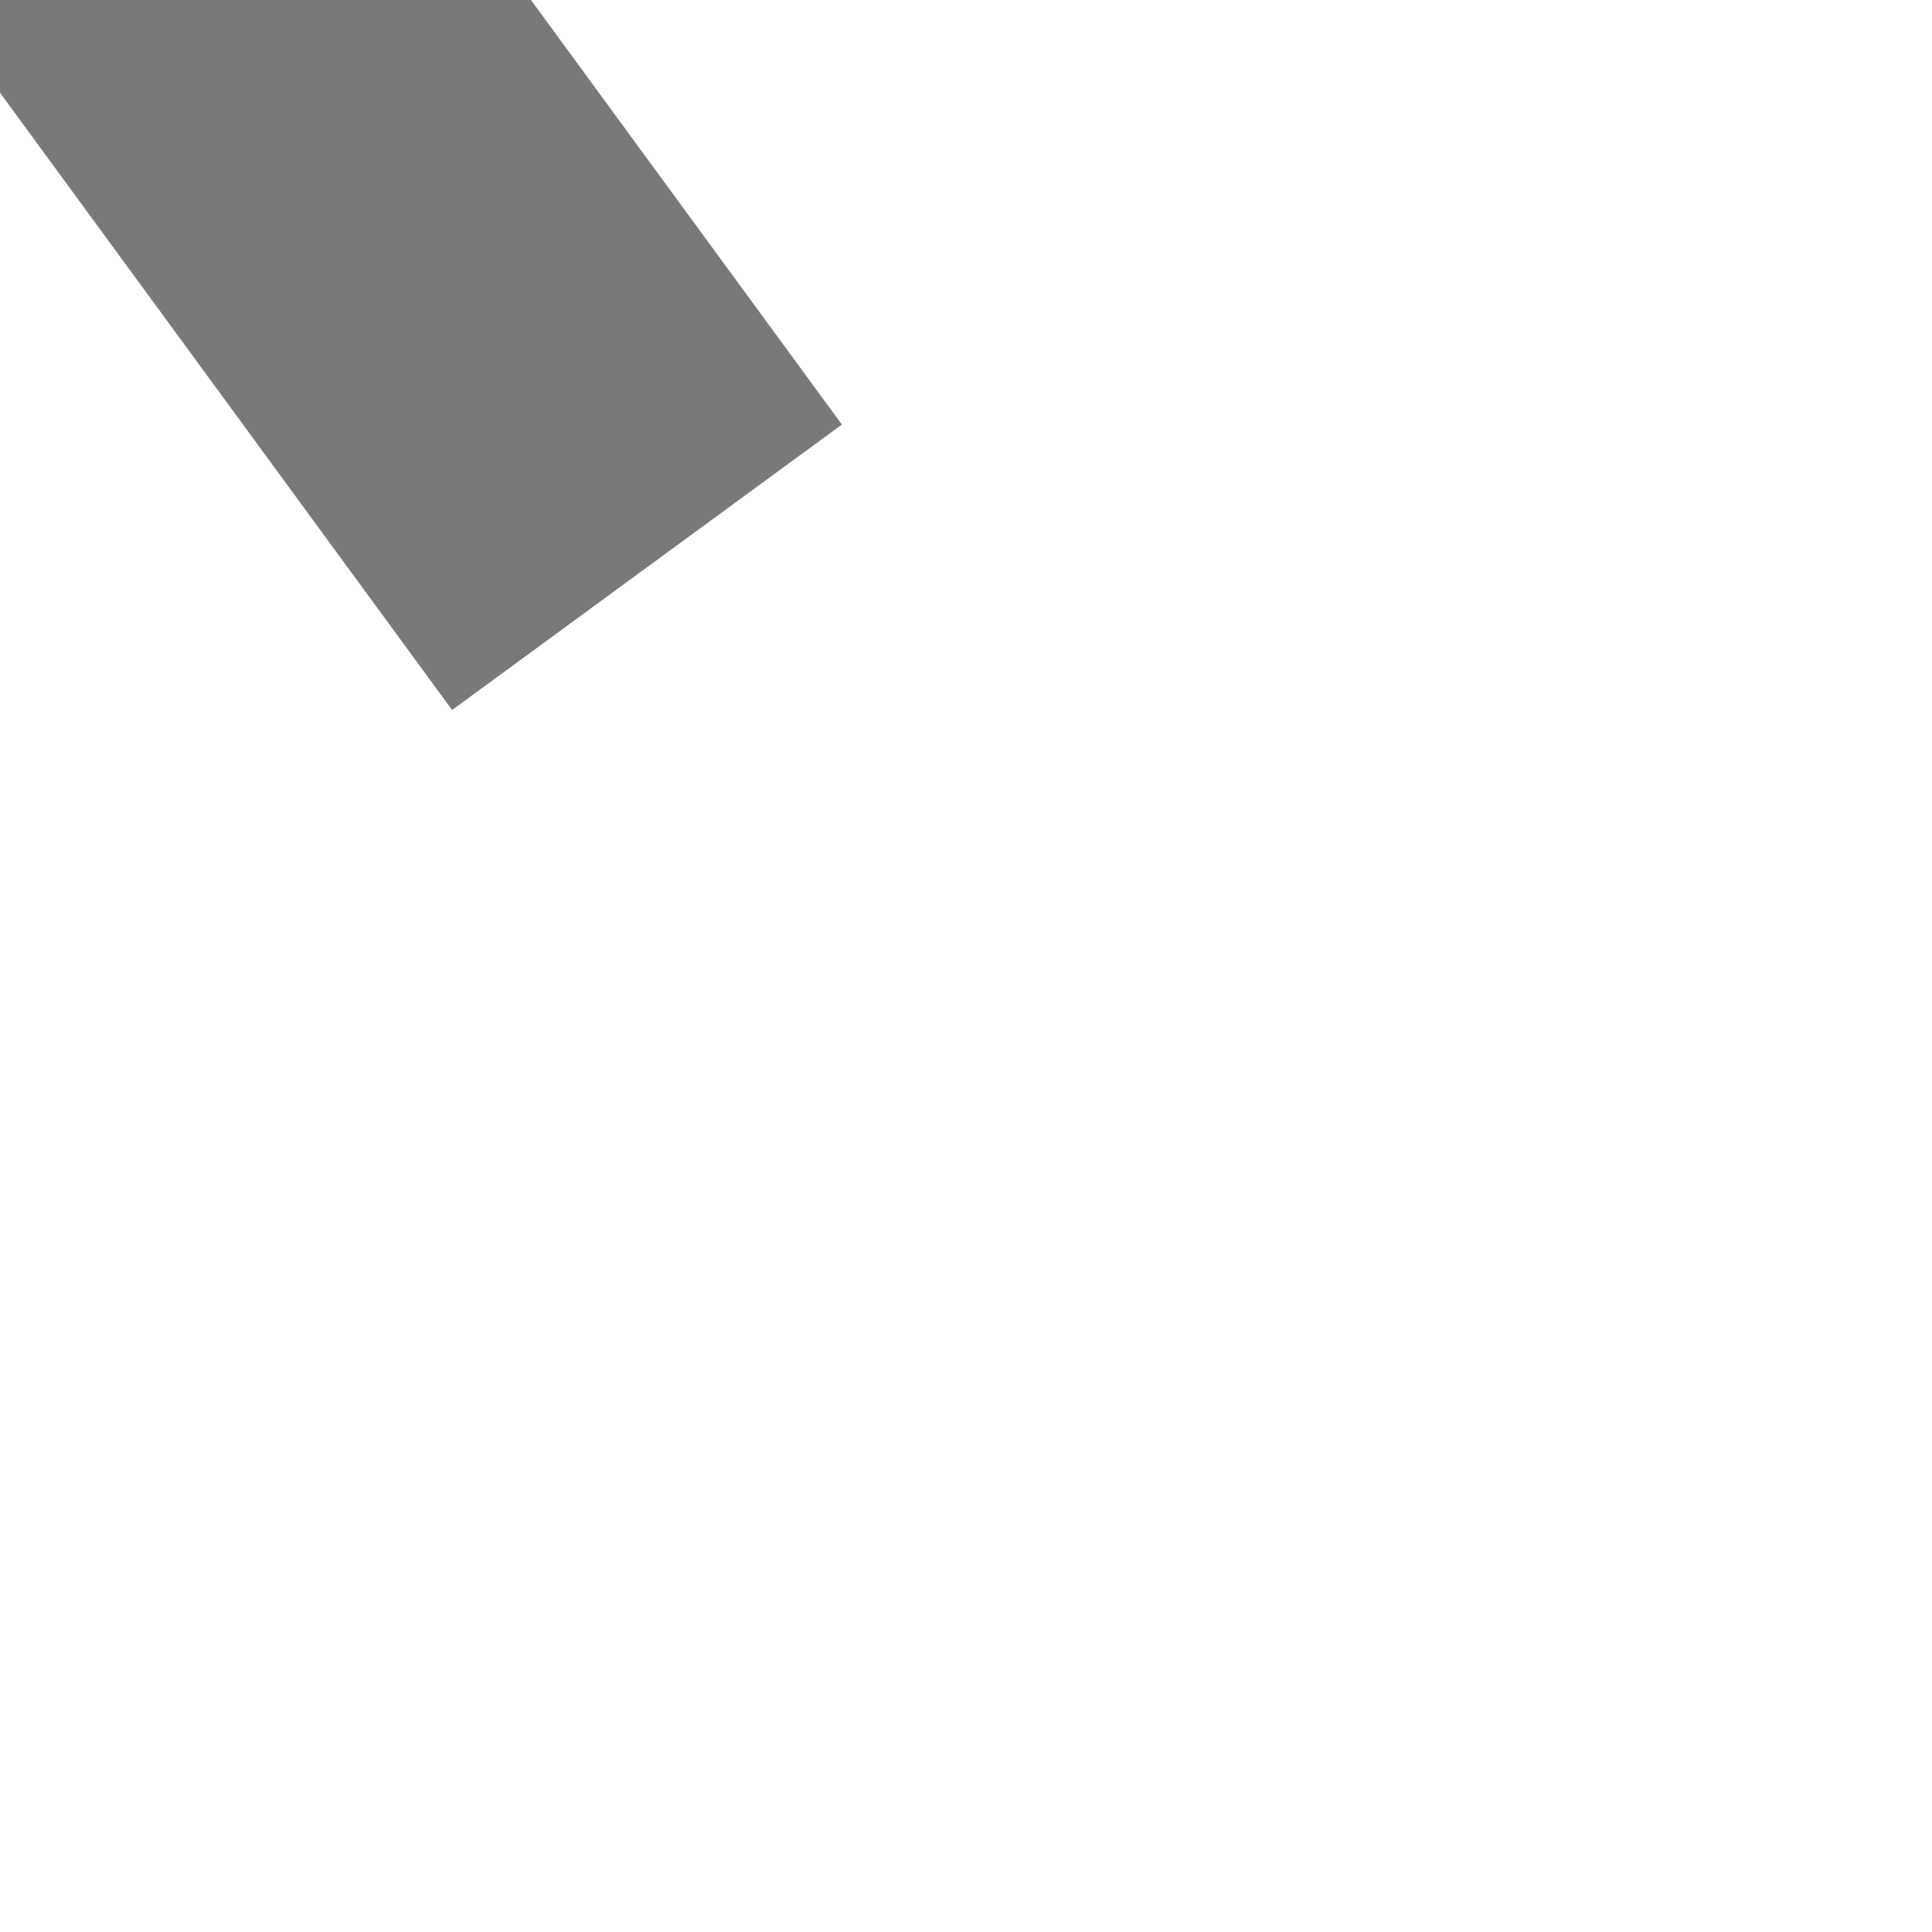 ﻿<?xml version="1.0" encoding="utf-8"?>
<svg version="1.1" xmlns:xlink="http://www.w3.org/1999/xlink" width="4px" height="4px" preserveAspectRatio="xMinYMid meet" viewBox="872 947  4 2" xmlns="http://www.w3.org/2000/svg">
  <path d="M 864.8 909  L 858.5 903  L 852.2 909  L 864.8 909  Z " fill-rule="nonzero" fill="#797979" stroke="none" transform="matrix(0.807 -0.591 0.591 0.807 -382.102 686.284 )" />
  <path d="M 858.5 908  L 858.5 952  " stroke-width="1" stroke="#797979" fill="none" transform="matrix(0.807 -0.591 0.591 0.807 -382.102 686.284 )" />
</svg>